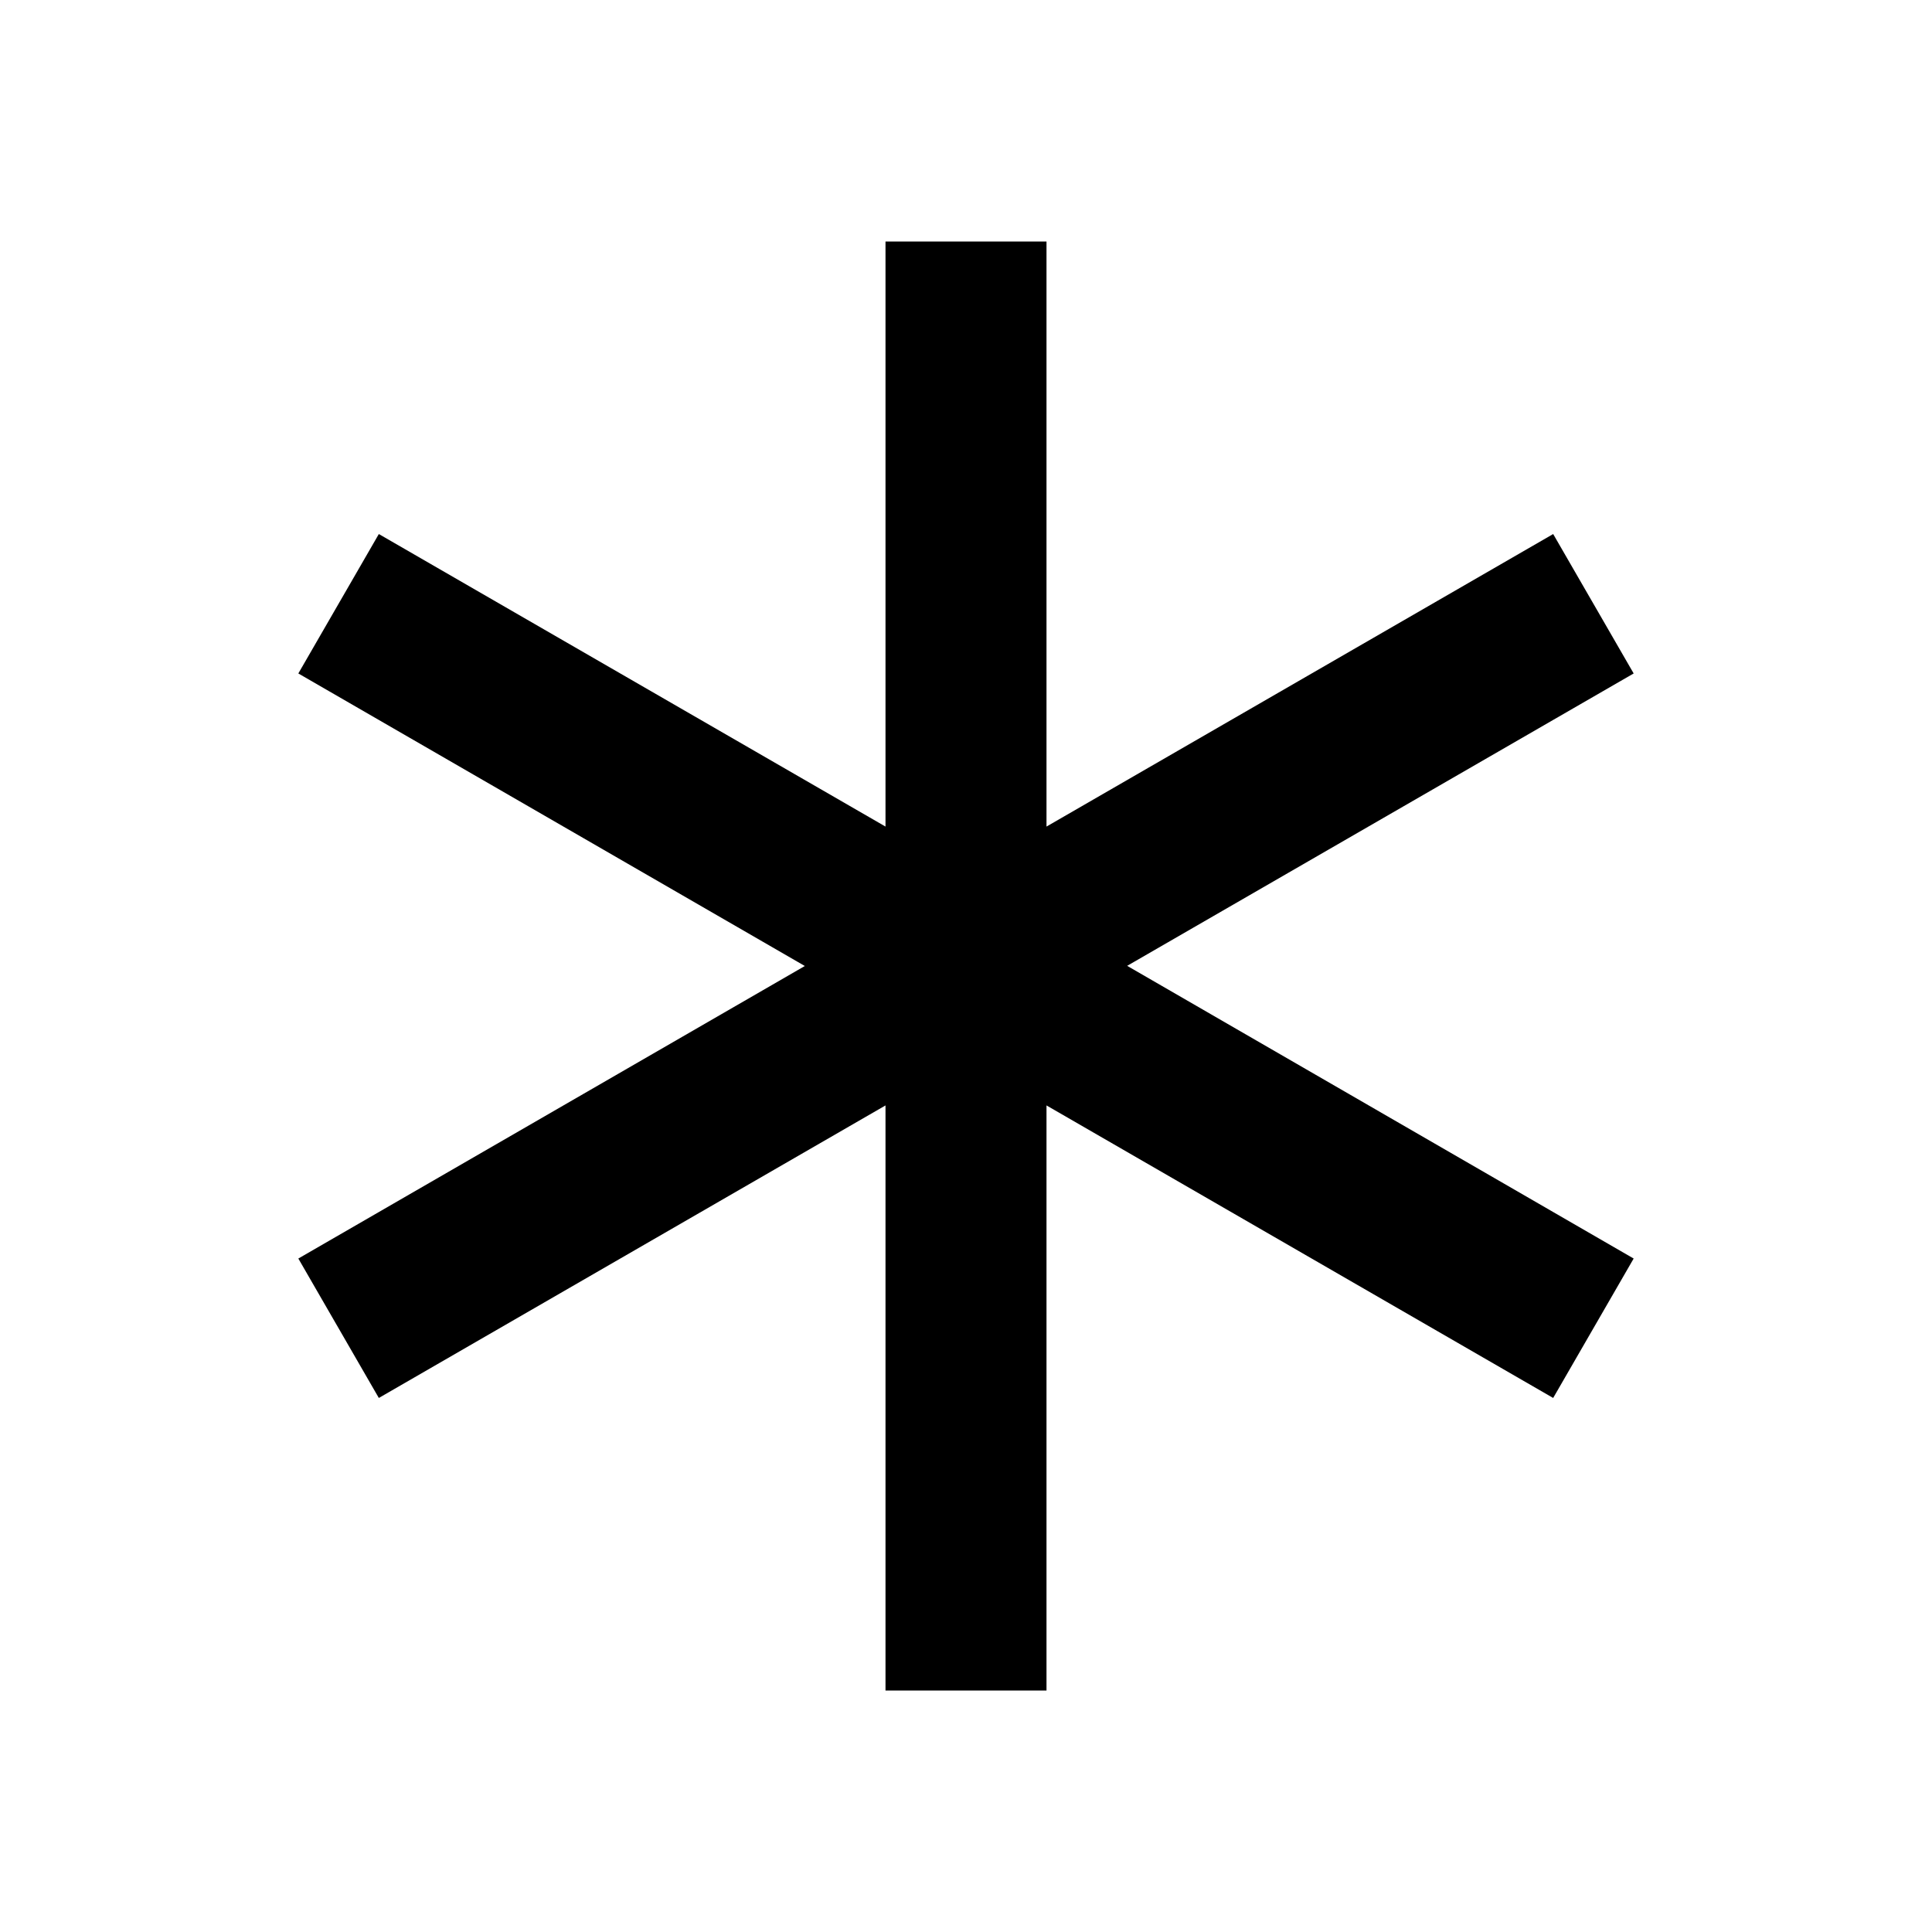 <svg xmlns="http://www.w3.org/2000/svg" width="100%" height="100%" viewBox="0 0 1200 1200"><path fill="currentColor" d="M650 150V513.4L964.7 331.7 1014.7 418.3 700.1 599.9 1014.7 781.7 964.7 868.3 650 686.6V1050H550V686.6L235.3 868.3 185.3 781.7 499.9 600 185.3 418.3 235.3 331.7 550 513.4V150z" /></svg>